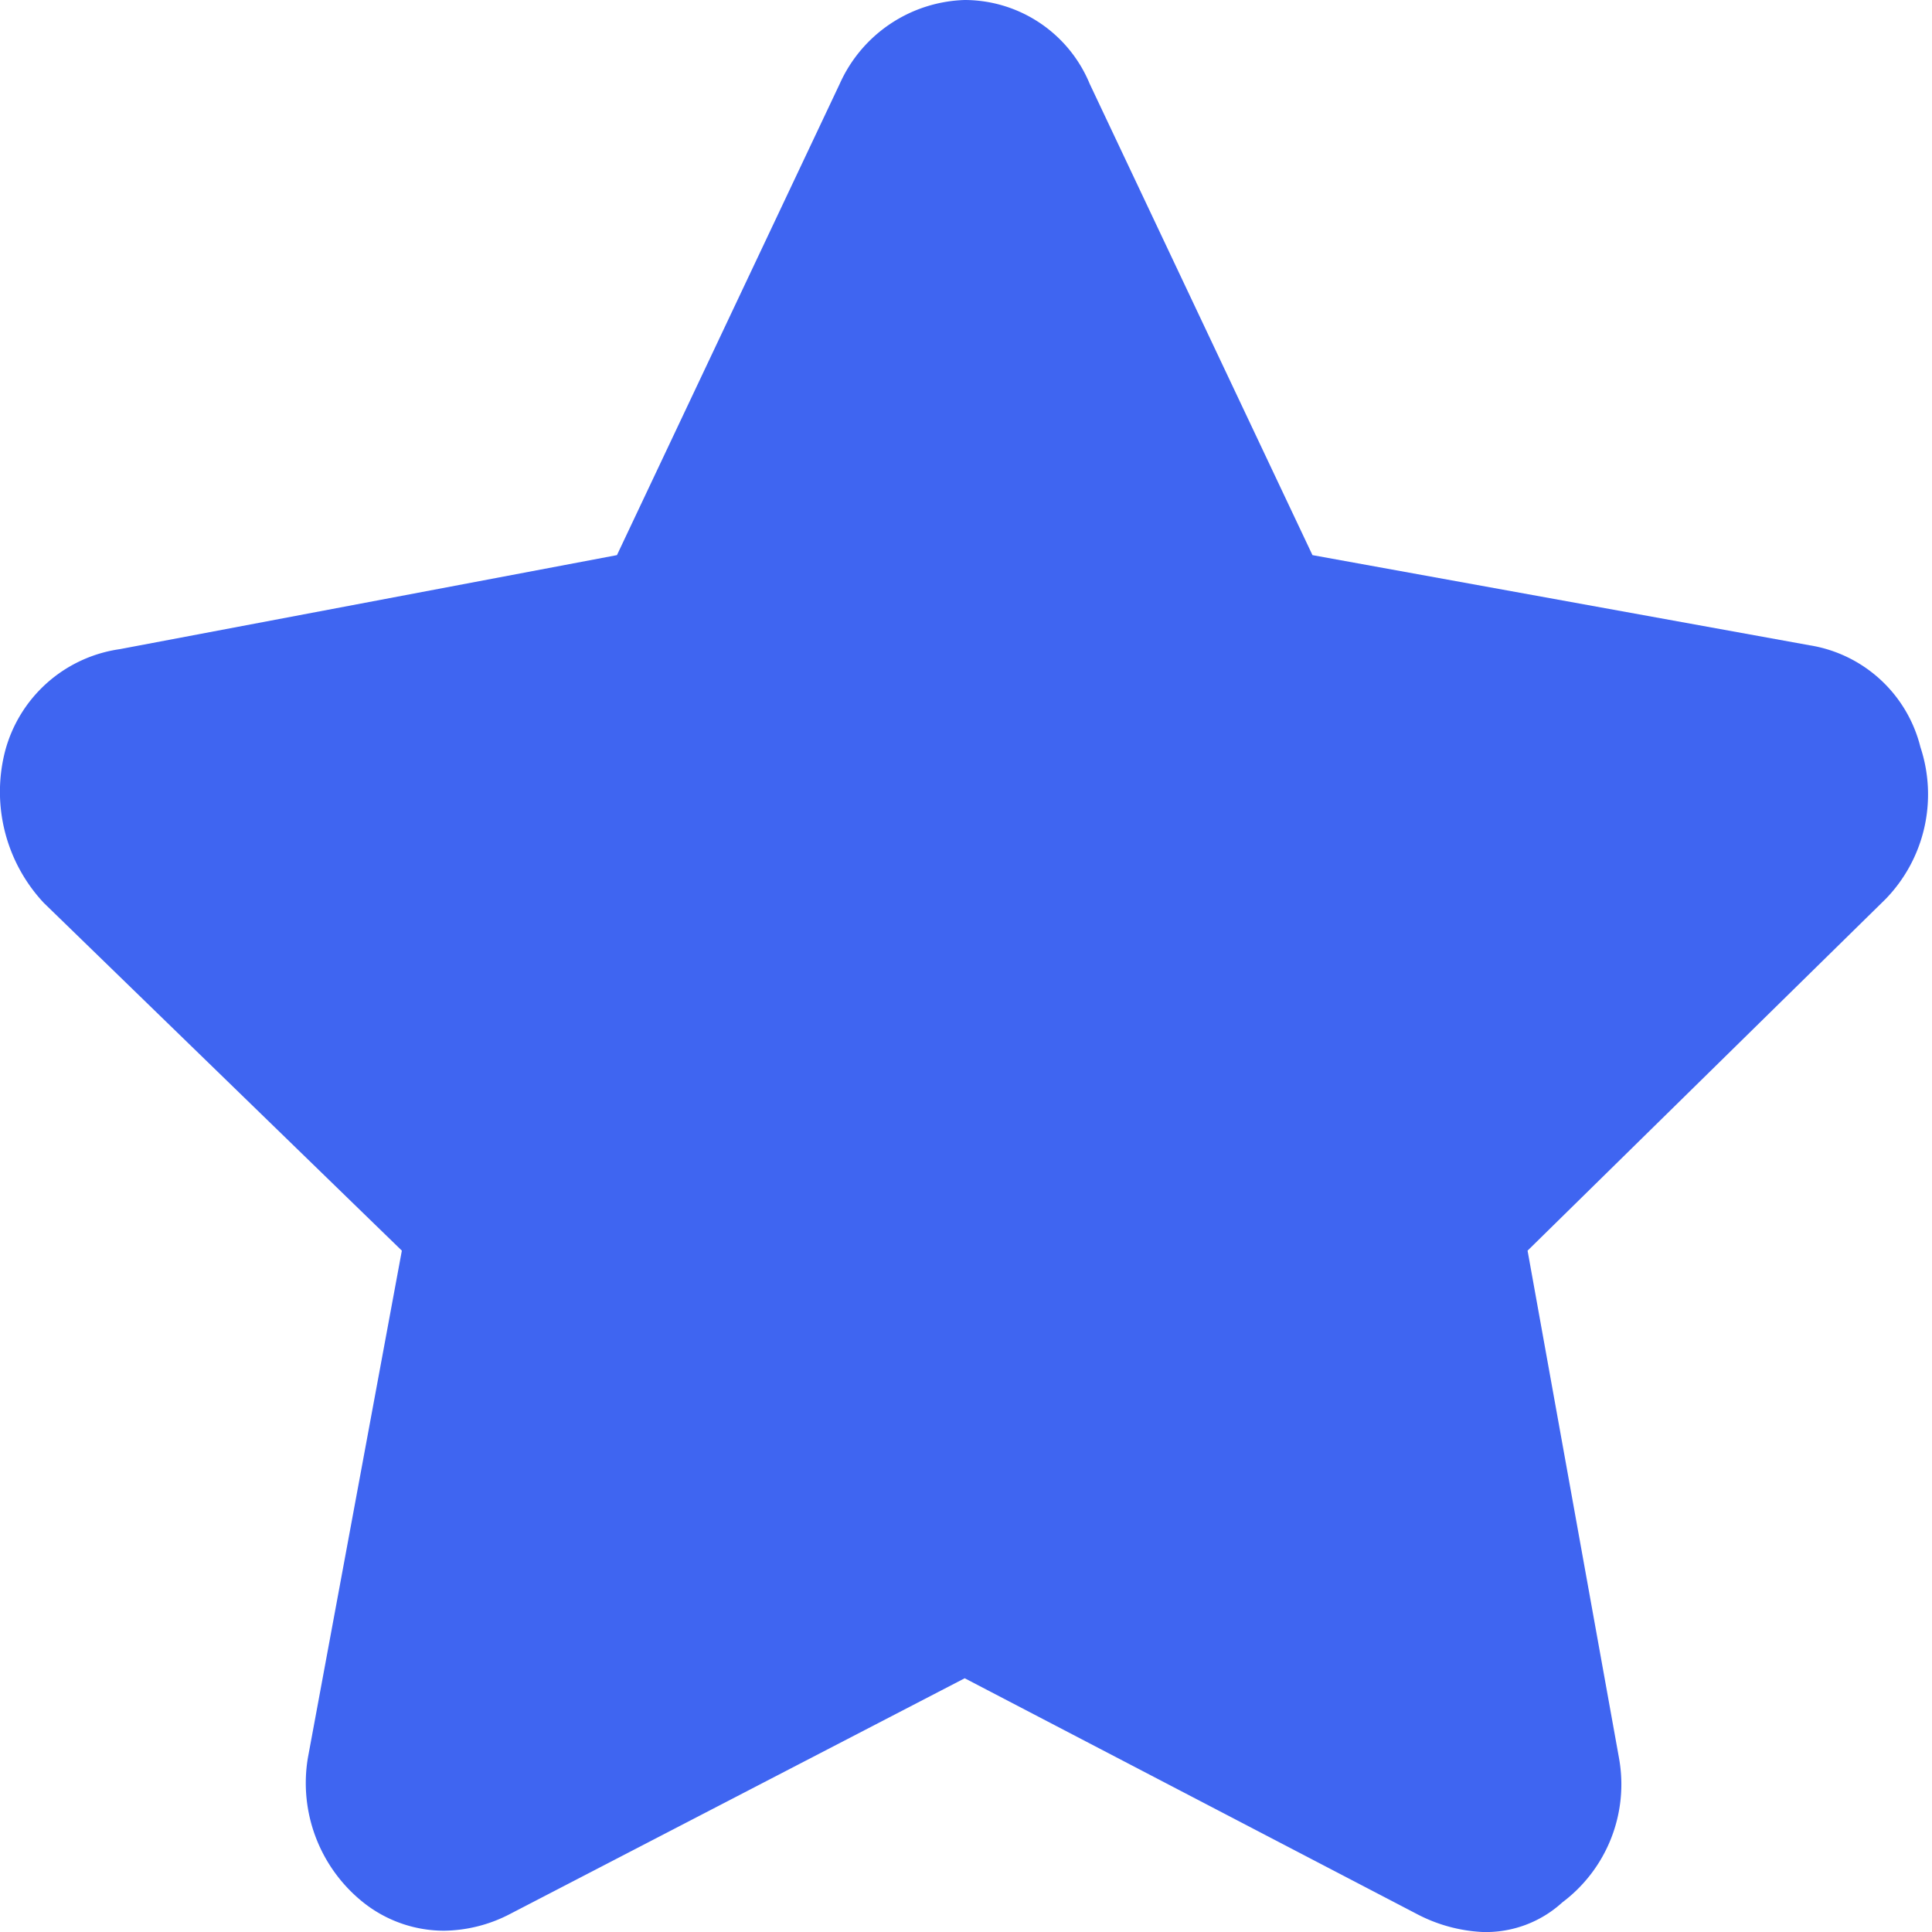<svg xmlns="http://www.w3.org/2000/svg" width="15" height="15" viewBox="0 0 15 15">
  <defs>
    <style>
      .cls-1 {
        fill: #3f65f1;
        fill-rule: evenodd;
      }
    </style>
  </defs>
  <path id="收藏_拷贝" data-name="收藏 拷贝" class="cls-1" d="M5439.51,1481a1.222,1.222,0,0,1-.51-0.14l-3.51-1.83-3.53,1.83a1.135,1.135,0,0,1-.51.13,1.008,1.008,0,0,1-.63-0.22,1.186,1.186,0,0,1-.43-1.12l0.73-3.94-2.78-2.7a1.263,1.263,0,0,1-.3-1.18,1.079,1.079,0,0,1,.89-0.79l3.86-.73,1.73-3.66a1.1,1.1,0,0,1,.97-0.65,1.052,1.052,0,0,1,.97.65l1.73,3.66,3.86,0.7a1.059,1.059,0,0,1,.86.79,1.167,1.167,0,0,1-.27,1.18l-2.78,2.73,0.71,3.94a1.146,1.146,0,0,1-.44,1.12,0.879,0.879,0,0,1-.62.23h0Z" transform="translate(-5428 -1466)"/>
</svg>
